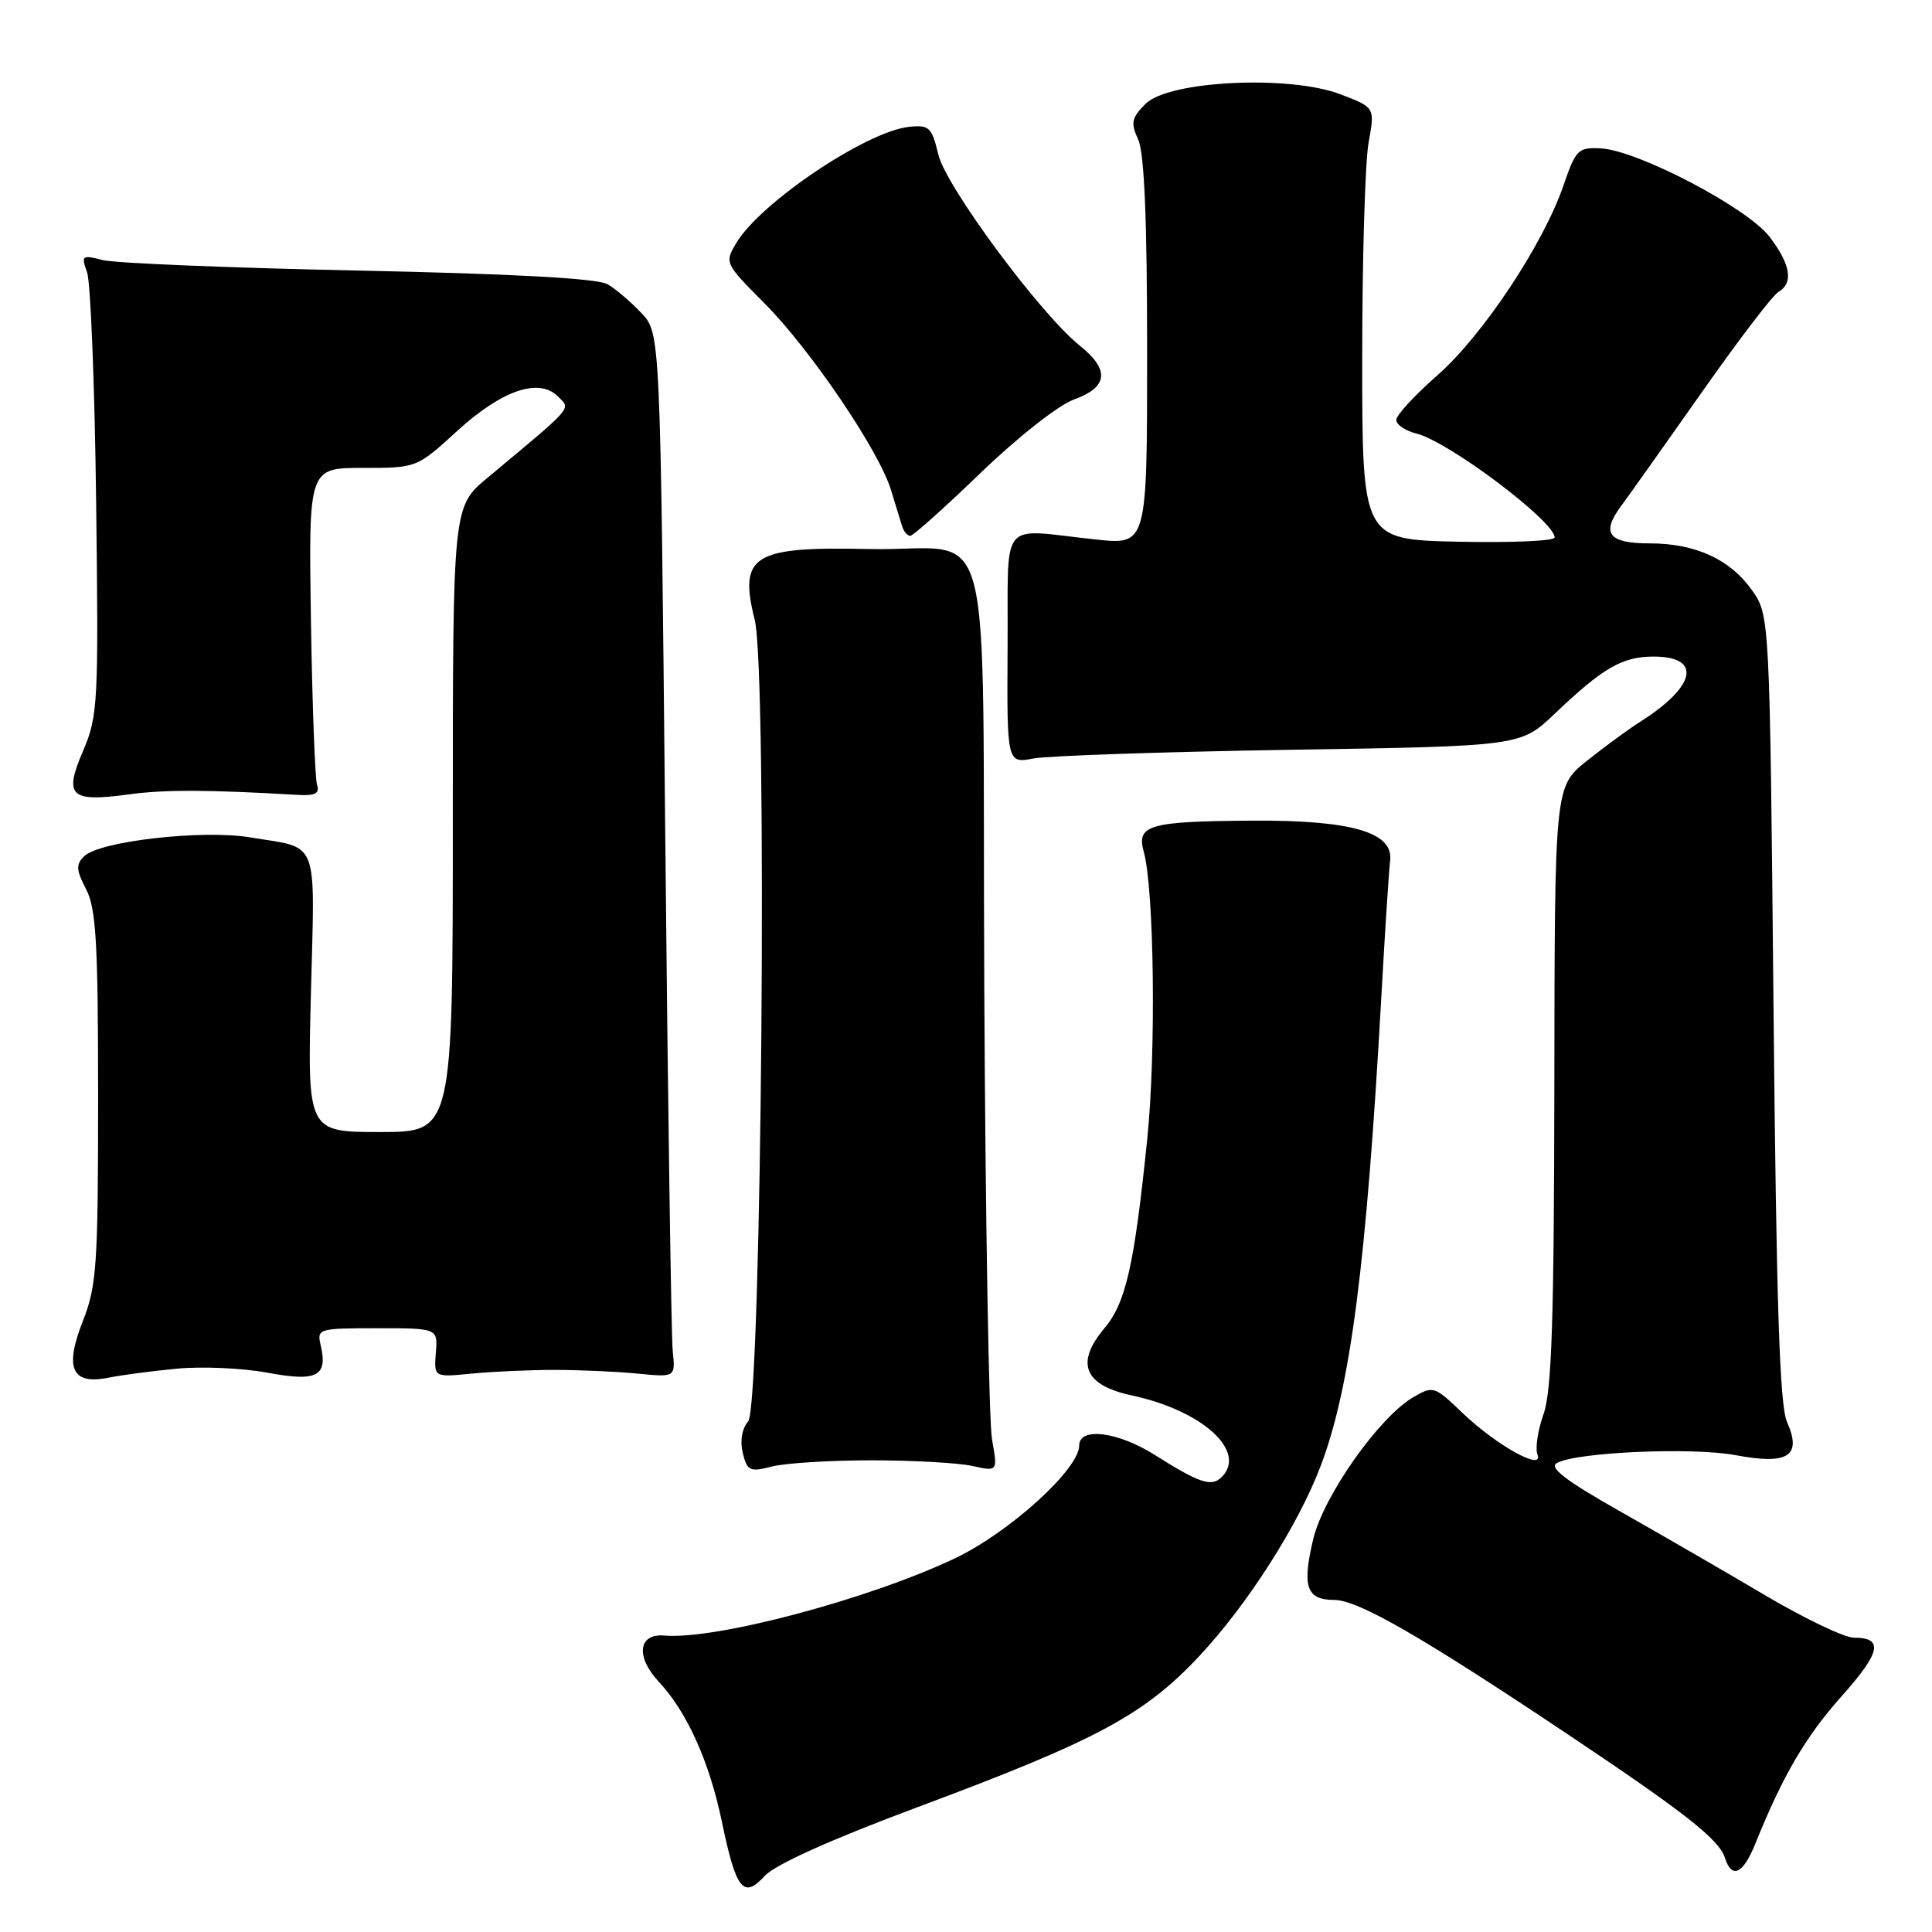 <?xml version="1.0" encoding="UTF-8" standalone="no"?>
<!DOCTYPE svg PUBLIC "-//W3C//DTD SVG 1.1//EN" "http://www.w3.org/Graphics/SVG/1.1/DTD/svg11.dtd" >
<svg xmlns="http://www.w3.org/2000/svg" xmlns:xlink="http://www.w3.org/1999/xlink" version="1.1" viewBox="0 0 256 256">
 <g >
 <path fill="currentColor"
d=" M 121.50 239.49 C 145.37 230.59 151.61 227.24 158.94 219.41 C 165.33 212.57 172.00 202.12 174.98 194.29 C 178.95 183.85 181.05 167.60 183.04 132.00 C 183.51 123.47 184.04 115.39 184.20 114.02 C 184.65 110.27 179.05 108.65 165.83 108.74 C 152.26 108.83 150.56 109.32 151.55 112.85 C 152.94 117.80 153.20 139.45 152.01 151.00 C 150.28 167.79 149.18 172.63 146.32 176.03 C 142.45 180.64 143.65 183.55 150.00 184.91 C 159.35 186.91 165.28 192.32 161.88 195.72 C 160.54 197.06 158.96 196.54 153.05 192.81 C 148.12 189.69 143.00 189.05 143.00 191.54 C 143.00 194.66 133.78 203.03 126.57 206.47 C 115.19 211.89 94.80 217.31 88.03 216.72 C 84.57 216.41 84.19 219.53 87.30 222.85 C 91.02 226.82 93.98 233.39 95.64 241.33 C 97.54 250.45 98.49 251.66 101.34 248.56 C 102.70 247.07 110.11 243.74 121.50 239.49 Z  M 232.61 244.25 C 236.25 235.23 239.24 230.13 244.02 224.76 C 249.23 218.92 249.63 217.00 245.64 217.00 C 244.41 217.00 239.15 214.49 233.95 211.42 C 228.75 208.34 220.07 203.32 214.66 200.26 C 207.45 196.18 205.21 194.46 206.29 193.86 C 208.87 192.41 224.28 191.74 230.00 192.82 C 236.95 194.13 238.79 192.94 236.79 188.42 C 235.81 186.21 235.38 172.90 235.00 133.50 C 234.50 81.50 234.50 81.50 232.10 78.14 C 229.21 74.09 224.62 72.00 218.59 72.00 C 213.16 72.00 212.12 70.68 214.77 67.10 C 215.87 65.61 220.71 58.79 225.52 51.95 C 230.33 45.10 234.88 39.14 235.63 38.70 C 237.68 37.50 237.29 35.08 234.48 31.38 C 231.54 27.53 217.01 19.92 212.11 19.66 C 209.11 19.51 208.80 19.82 207.17 24.57 C 204.49 32.38 196.45 44.48 190.44 49.75 C 187.46 52.36 185.02 55.01 185.01 55.64 C 185.01 56.27 186.22 57.09 187.72 57.46 C 191.98 58.53 206.00 69.08 206.00 71.22 C 206.00 71.68 200.26 71.93 193.25 71.78 C 180.50 71.50 180.50 71.50 180.50 47.50 C 180.50 34.30 180.88 21.42 181.35 18.87 C 182.19 14.24 182.19 14.24 177.63 12.50 C 170.87 9.91 154.86 10.69 151.80 13.75 C 149.93 15.62 149.80 16.27 150.82 18.50 C 151.63 20.28 152.00 29.15 152.00 46.65 C 152.00 72.20 152.00 72.20 145.25 71.49 C 132.14 70.11 133.63 68.30 133.51 85.84 C 133.42 101.17 133.42 101.17 136.96 100.50 C 138.91 100.14 154.22 99.62 171.00 99.35 C 201.50 98.87 201.50 98.87 206.00 94.58 C 212.42 88.47 214.95 87.00 219.12 87.00 C 225.57 87.00 224.75 90.95 217.32 95.65 C 215.77 96.63 212.59 98.96 210.25 100.83 C 206.00 104.24 206.00 104.24 205.96 143.87 C 205.92 174.93 205.61 184.34 204.53 187.37 C 203.77 189.50 203.41 191.90 203.72 192.72 C 204.61 195.04 198.27 191.52 193.73 187.17 C 190.05 183.64 189.90 183.60 187.23 185.16 C 182.72 187.81 175.39 198.20 174.02 203.90 C 172.50 210.24 173.11 212.00 176.80 212.00 C 179.95 212.00 188.43 216.89 208.00 229.98 C 223.28 240.20 227.79 243.75 228.55 246.15 C 229.47 249.04 230.97 248.34 232.61 244.25 Z  M 115.50 193.50 C 121.00 193.50 127.01 193.84 128.85 194.25 C 132.21 194.99 132.21 194.99 131.45 190.75 C 131.03 188.41 130.57 161.32 130.42 130.55 C 130.12 65.48 132.14 73.13 115.14 72.75 C 99.74 72.40 97.86 73.56 100.01 82.16 C 101.72 89.02 100.92 186.18 99.14 188.33 C 98.30 189.34 98.03 190.97 98.43 192.56 C 99.01 194.91 99.37 195.07 102.29 194.32 C 104.05 193.87 110.00 193.50 115.50 193.50 Z  M 23.50 181.35 C 26.80 181.04 32.17 181.28 35.44 181.89 C 42.01 183.12 43.46 182.37 42.49 178.25 C 41.98 176.06 42.17 176.00 49.98 176.00 C 58.01 176.00 58.01 176.00 57.75 179.25 C 57.50 182.50 57.50 182.50 62.50 182.01 C 65.25 181.74 70.20 181.52 73.50 181.52 C 76.80 181.52 81.75 181.74 84.50 182.01 C 89.50 182.50 89.50 182.50 89.14 179.00 C 88.94 177.07 88.49 145.95 88.14 109.83 C 87.50 44.16 87.50 44.16 85.00 41.49 C 83.62 40.02 81.60 38.30 80.50 37.66 C 79.17 36.89 68.05 36.28 47.50 35.85 C 30.45 35.50 15.19 34.87 13.60 34.46 C 10.86 33.75 10.74 33.84 11.54 36.10 C 12.01 37.42 12.55 51.13 12.74 66.57 C 13.07 93.19 12.98 94.88 11.01 99.49 C 8.43 105.49 9.29 106.32 17.00 105.27 C 21.78 104.61 27.50 104.63 39.50 105.33 C 41.76 105.46 42.38 105.13 42.01 104.00 C 41.74 103.17 41.38 93.39 41.20 82.25 C 40.89 62.00 40.89 62.00 48.05 62.00 C 55.22 62.00 55.22 62.00 60.54 57.14 C 66.50 51.69 71.44 50.00 73.95 52.55 C 75.64 54.27 76.19 53.64 64.58 63.32 C 60.00 67.14 60.00 67.14 60.00 108.57 C 60.00 150.00 60.00 150.00 50.37 150.00 C 40.73 150.00 40.73 150.00 41.20 131.54 C 41.72 110.73 42.41 112.49 33.11 110.95 C 26.81 109.91 13.20 111.46 11.16 113.45 C 10.04 114.54 10.08 115.26 11.41 117.83 C 12.74 120.39 13.00 124.96 13.00 145.41 C 13.00 167.69 12.81 170.40 10.97 175.07 C 8.50 181.34 9.53 183.55 14.44 182.54 C 16.12 182.20 20.20 181.66 23.50 181.35 Z  M 129.98 62.62 C 134.91 57.88 140.26 53.67 142.34 52.92 C 146.83 51.30 147.07 49.00 143.10 45.82 C 137.87 41.64 125.36 24.75 124.34 20.50 C 123.46 16.84 123.13 16.53 120.44 16.81 C 114.80 17.41 100.78 26.83 97.58 32.17 C 95.99 34.82 96.03 34.90 101.28 40.17 C 107.38 46.30 116.45 59.67 118.06 64.92 C 118.66 66.89 119.33 69.06 119.54 69.75 C 119.76 70.44 120.24 71.00 120.62 71.00 C 120.99 71.00 125.21 67.23 129.98 62.62 Z "/>
</g>
</svg>